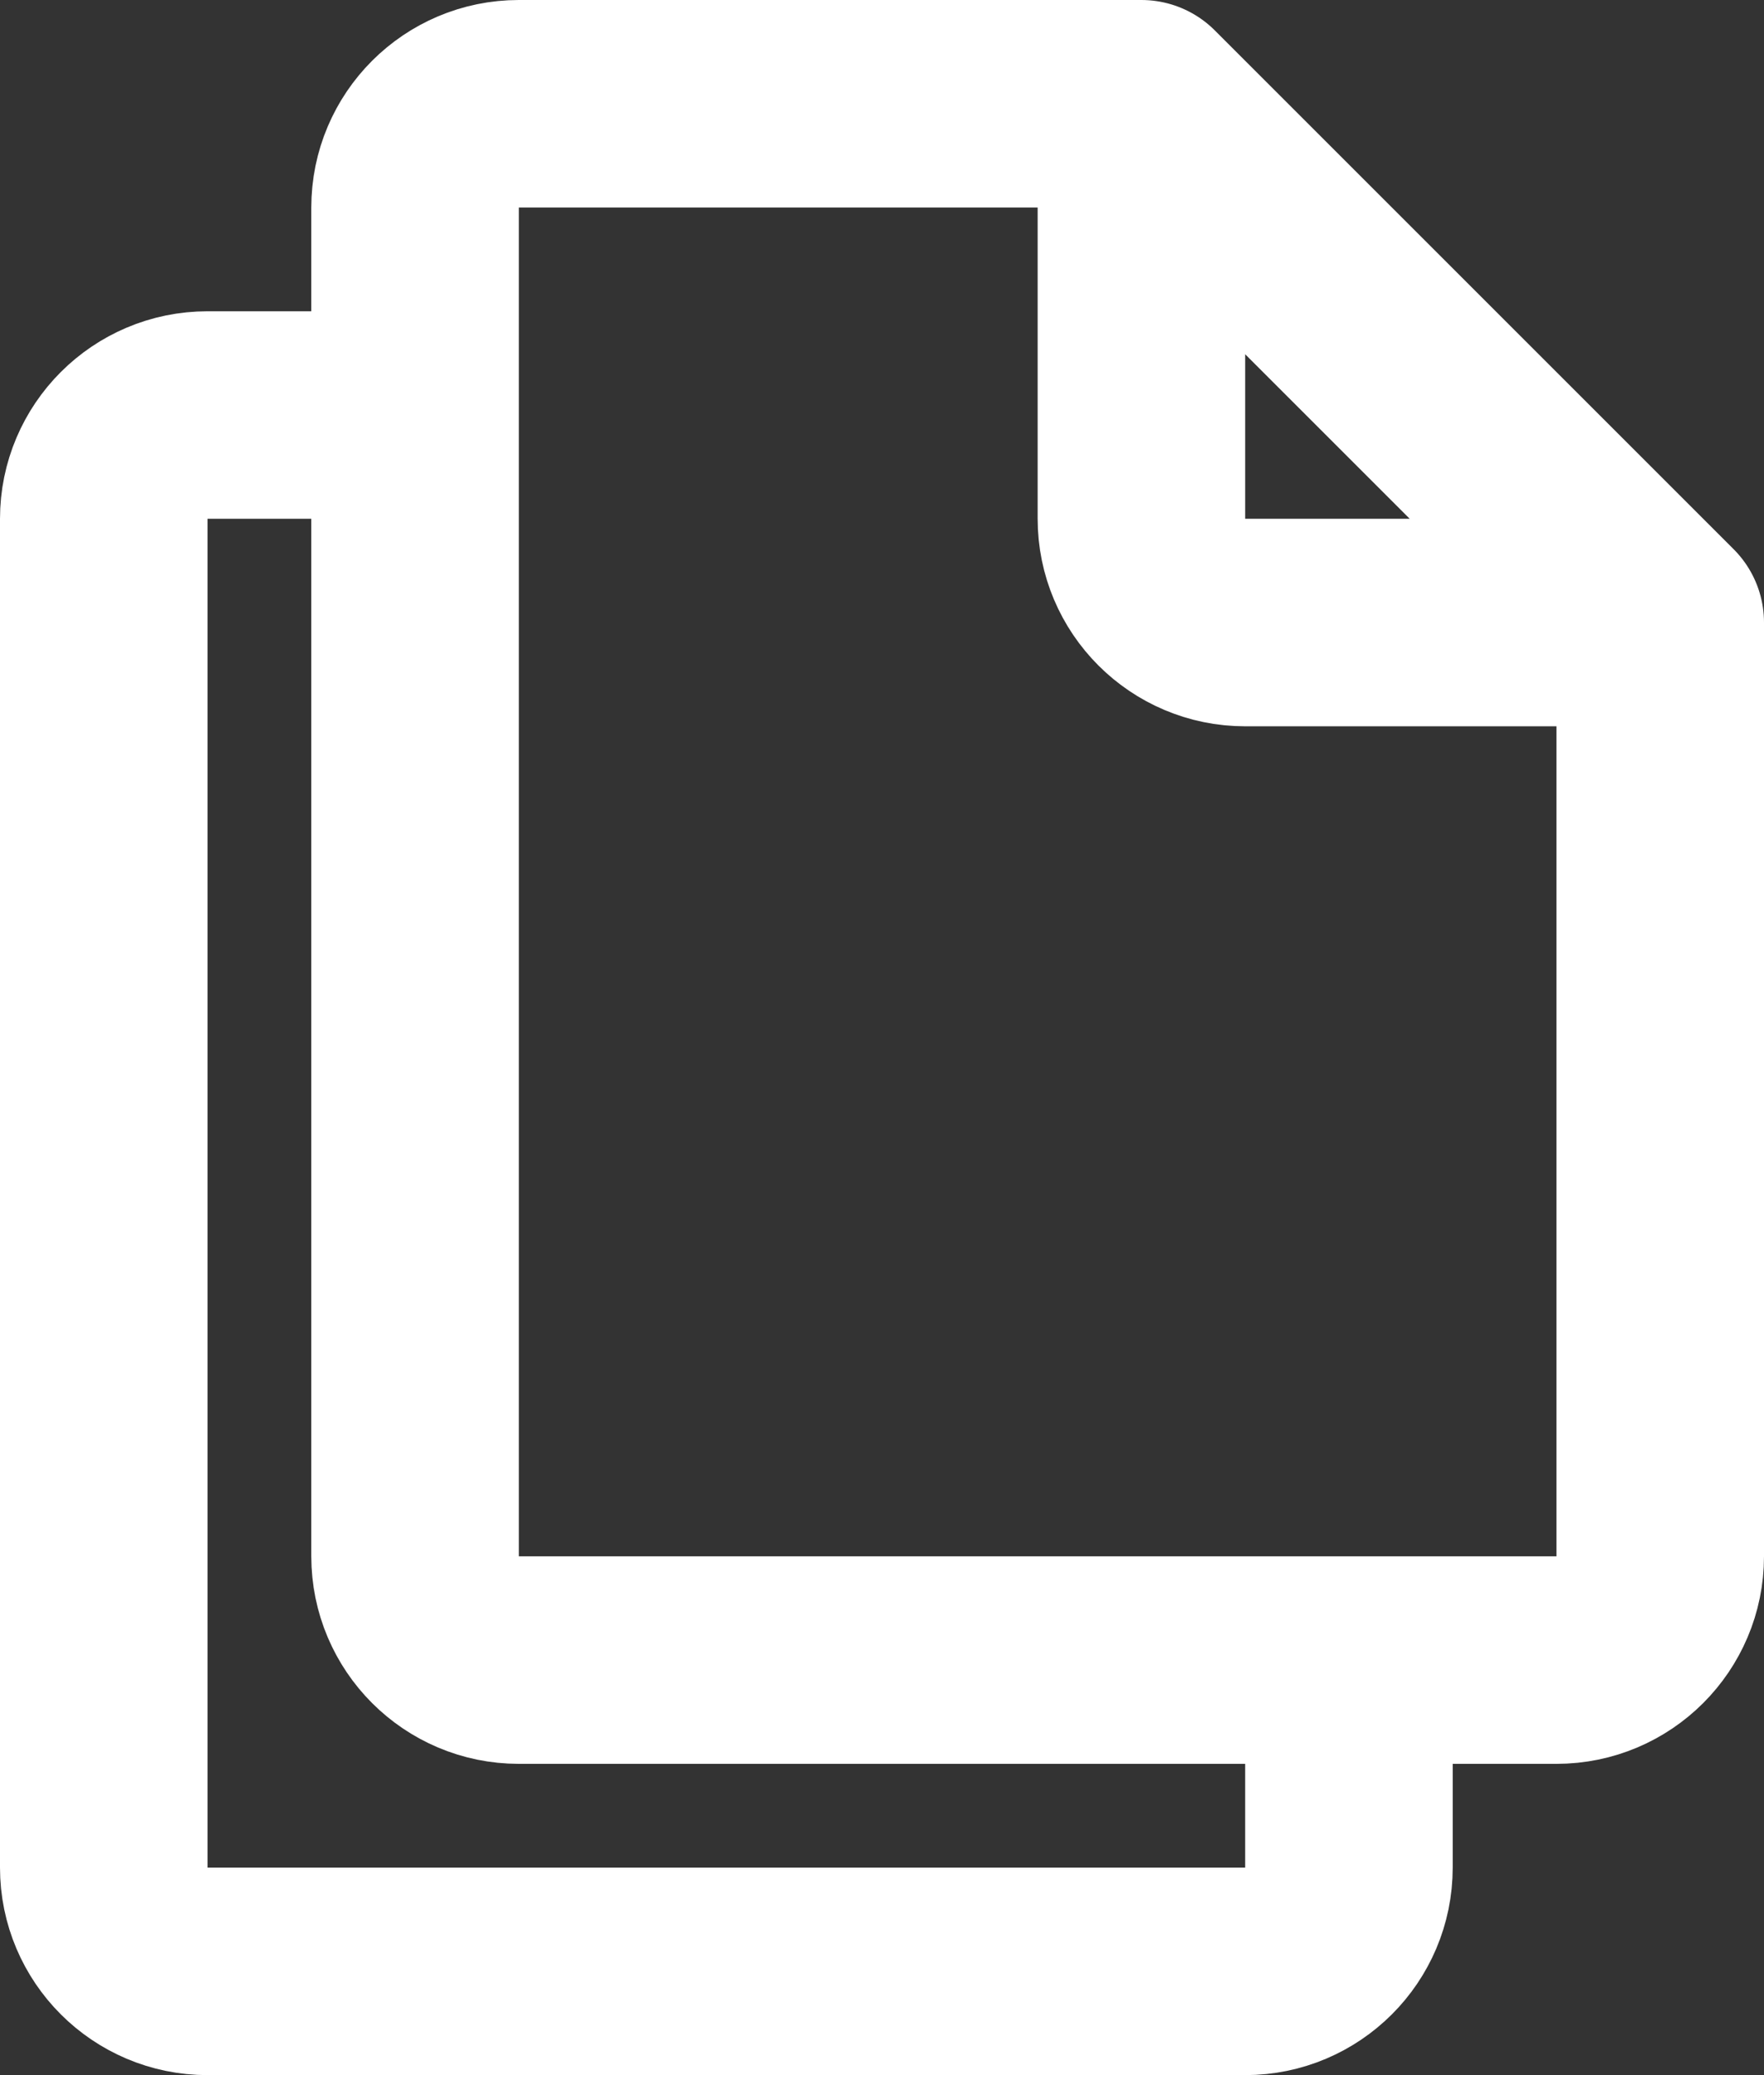 <svg width="17" height="20" viewBox="0 0 17 20" fill="none" xmlns="http://www.w3.org/2000/svg"><rect x="0" y="0" width="17" height="20" fill="#333333" stroke="none"/><path d="M13 16V18C13 18.552 12.552 19 12 19H2C1.448 19 1 18.552 1 18V5C1 4.448 1.448 4 2 4H4M11 1H5C4.448 1 4 1.448 4 2V15C4 15.552 4.448 16 5 16H15C15.552 16 16 15.552 16 15V6M11 1L16 6M11 1V5C11 5.552 11.448 6 12 6H16" stroke="white" stroke-width="2" stroke-linecap="round" stroke-linejoin="round"/></svg>
